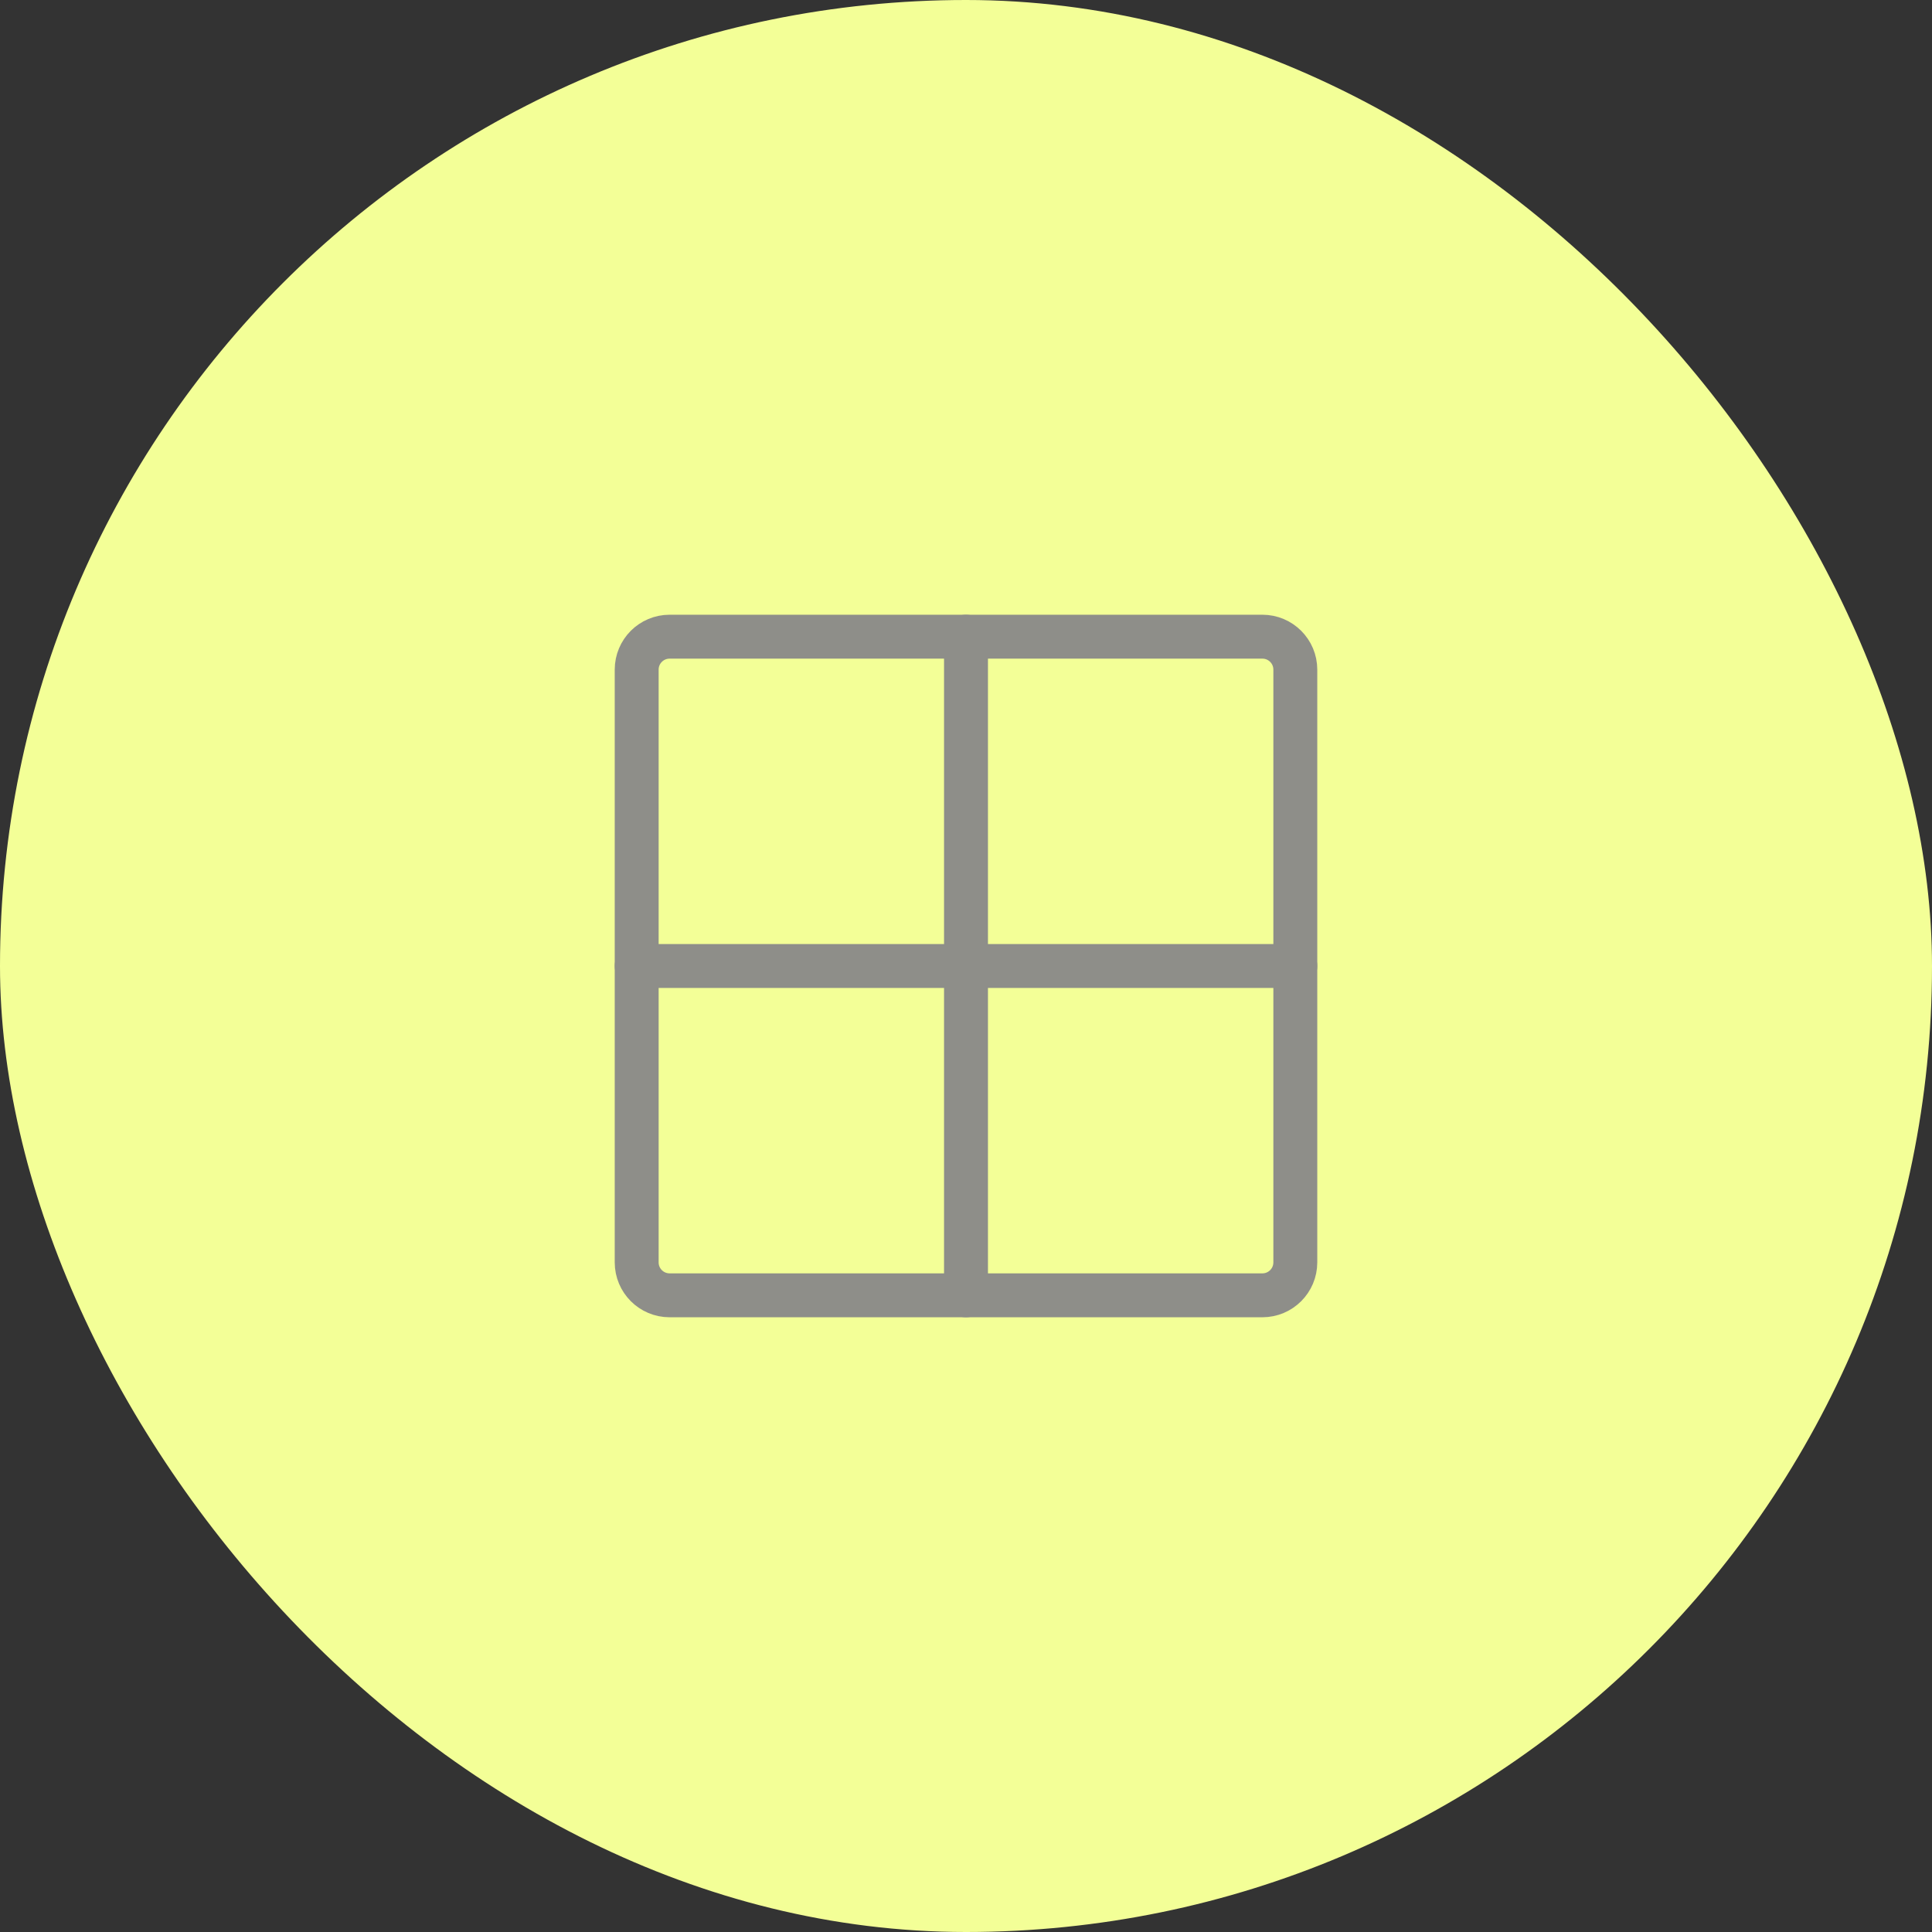 <svg width="44" height="44" viewBox="0 0 44 44" fill="none" xmlns="http://www.w3.org/2000/svg">
<rect x="0" y="0" width="44" height="44" fill="#333333" stroke="none"/>
<rect width="44" height="44" rx="22" fill="#F3FF97"/>
<g clip-path="url(#clip0_6381_20142)">
<path d="M28.75 14.5H15.25C14.836 14.5 14.5 14.836 14.5 15.25V28.75C14.5 29.164 14.836 29.5 15.25 29.5H28.75C29.164 29.5 29.5 29.164 29.5 28.75V15.25C29.5 14.836 29.164 14.5 28.75 14.5Z" stroke="#8E8E89" stroke-linecap="round" stroke-linejoin="round"/>
<path d="M22 14.5V29.5" stroke="#8E8E89" stroke-linecap="round" stroke-linejoin="round"/>
<path d="M14.5 22H29.5" stroke="#8E8E89" stroke-linecap="round" stroke-linejoin="round"/>
</g>
<defs>
<clipPath id="clip0_6381_20142">
<rect width="24" height="24" fill="white" transform="translate(10 10)"/>
</clipPath>
</defs>
</svg>
